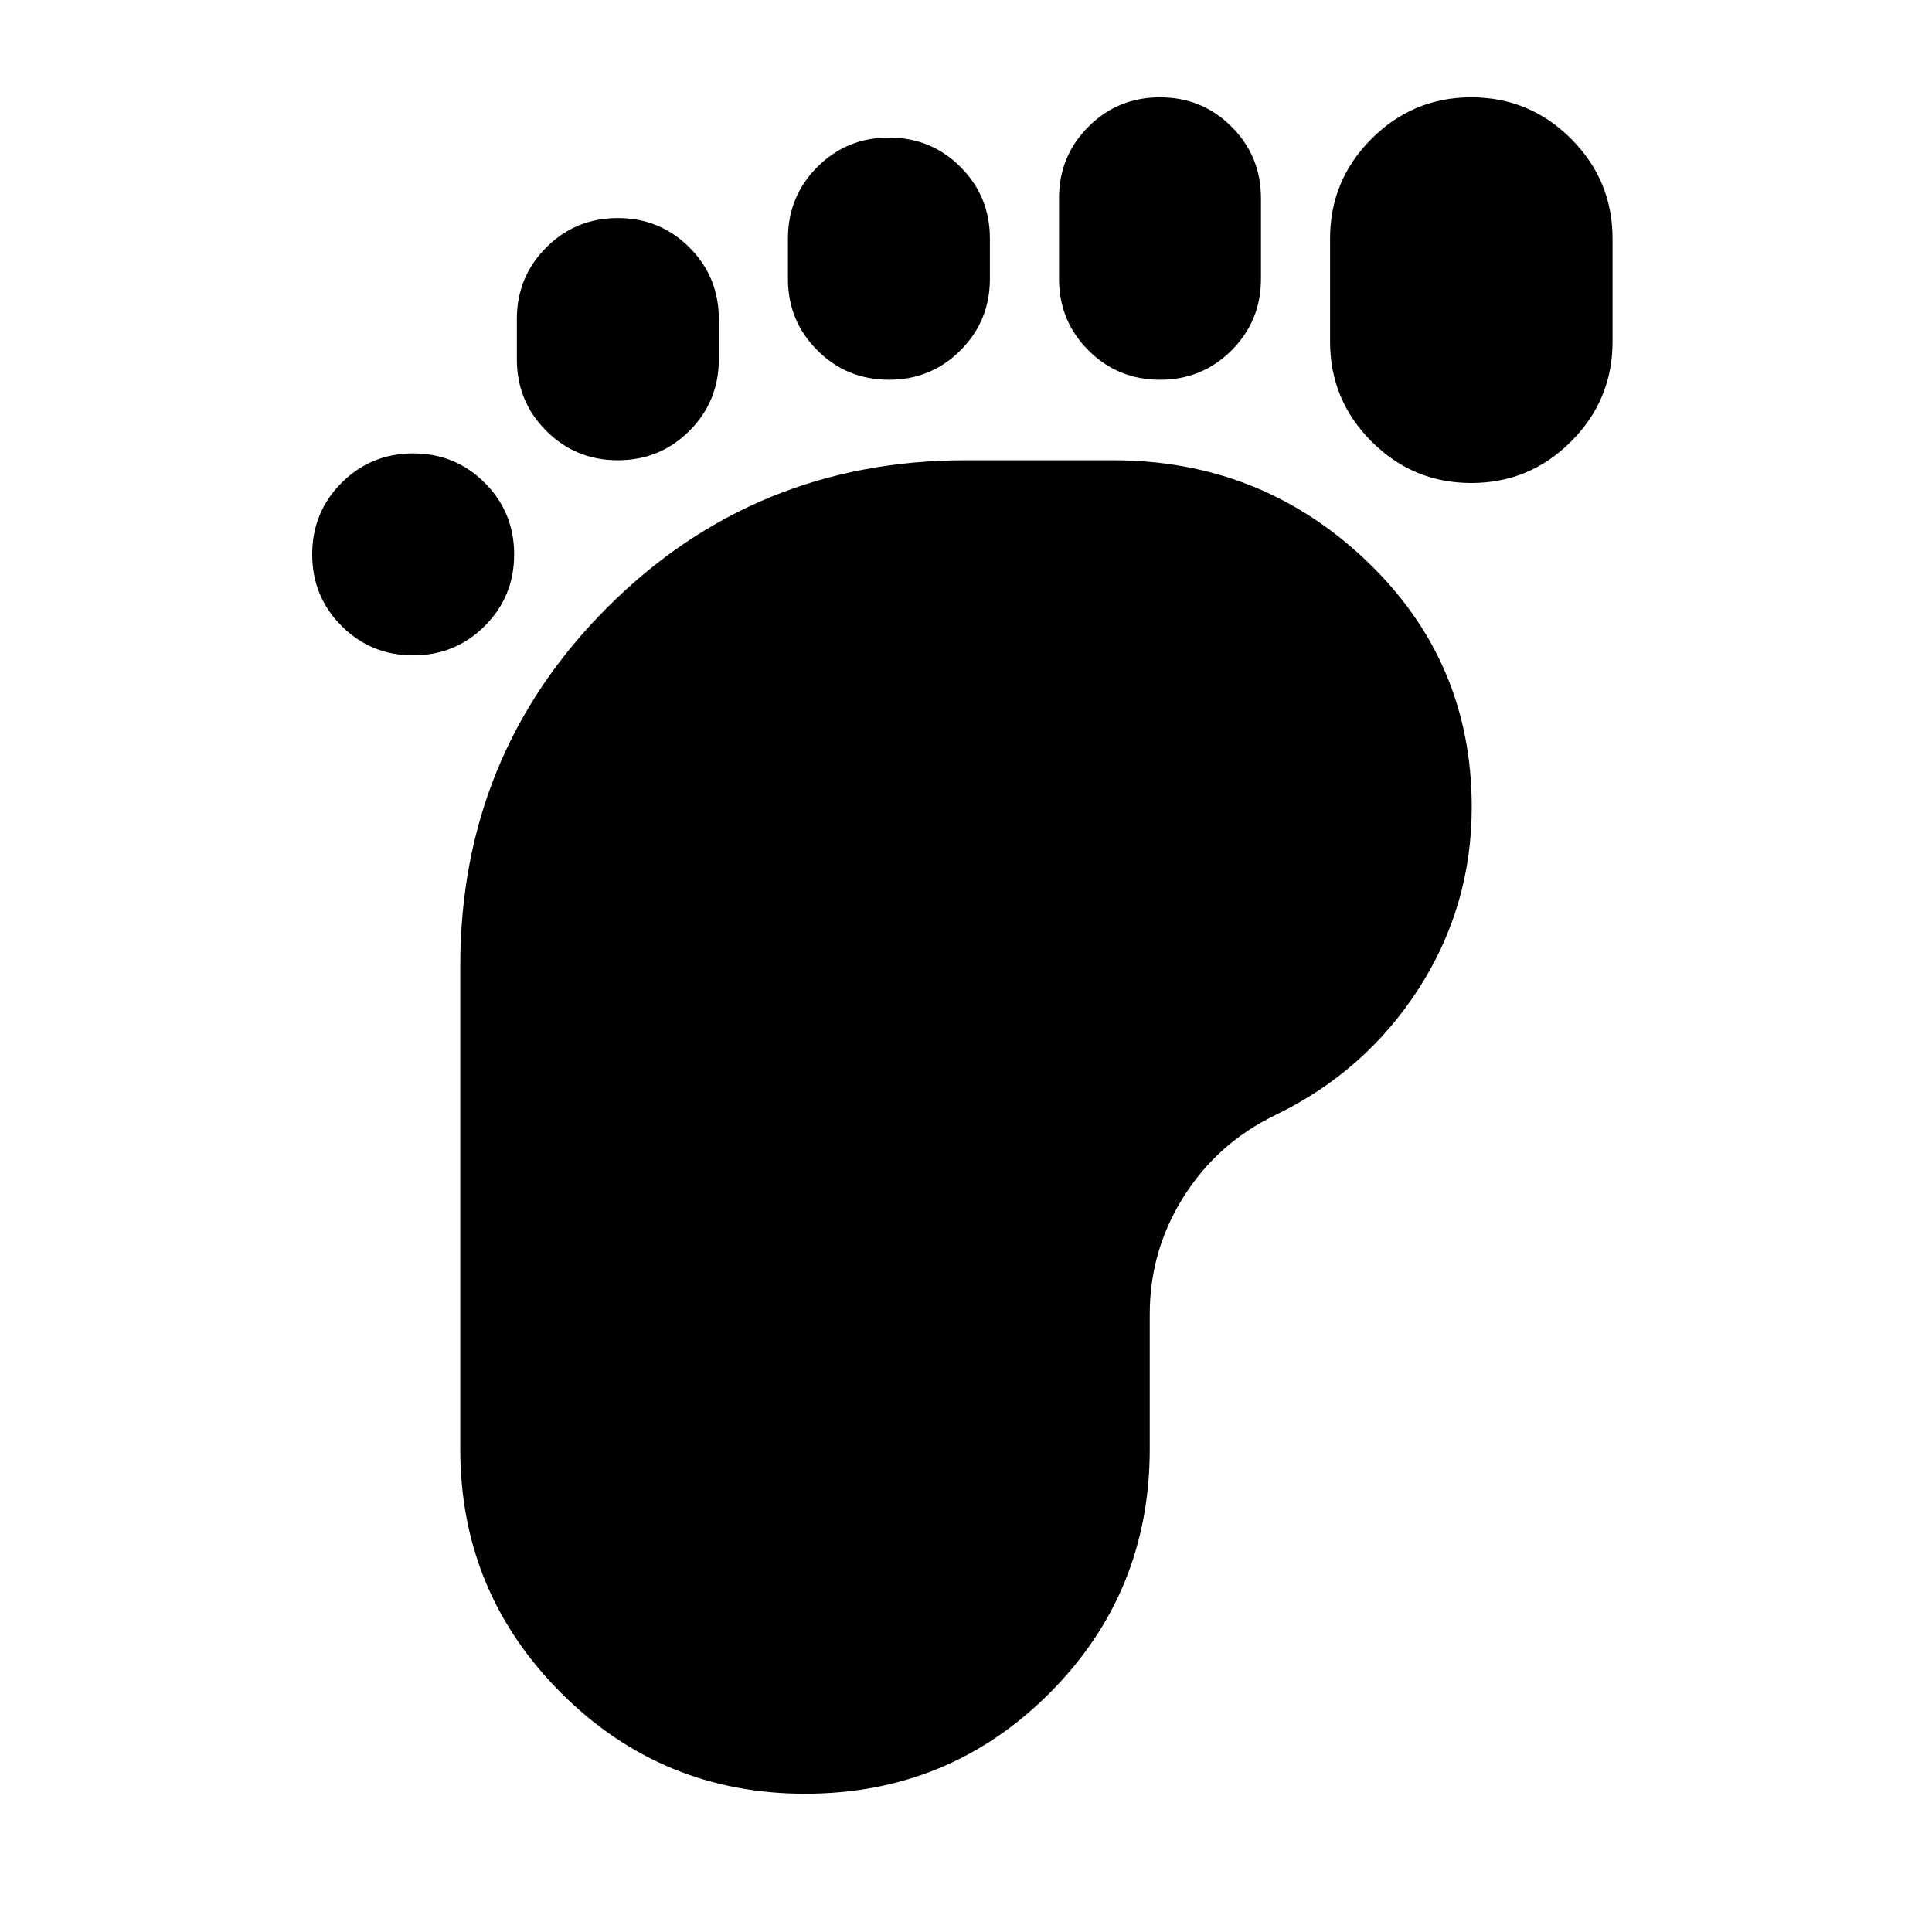 <svg xmlns="http://www.w3.org/2000/svg" height="24" viewBox="0 -960 960 960" width="24"><path d="M205.3-634.35q-20.95 0-35.56-14.61-14.61-14.61-14.61-35.56 0-20.96 14.61-35.57t35.56-14.61q20.96 0 35.57 14.61t14.61 35.57q0 20.95-14.61 35.56-14.61 14.61-35.57 14.61ZM400-68.7q-71.09 0-121.2-50.1-50.1-50.11-50.1-121.2v-240q0-105.09 73.1-178.2 73.11-73.1 178.2-73.1h73q73.52 0 125.91 49.89T731.3-559q0 49.39-26.47 90.44-26.48 41.04-71.31 62.73-28.61 13.87-45.41 40.55Q571.3-338.61 571.3-307v67q0 71.52-49.89 121.41T400-68.7Zm-93-662.6q-20.96 0-35.57-14.61t-14.61-35.57v-20q0-20.96 14.61-35.56 14.61-14.61 35.57-14.61t35.56 14.61q14.61 14.6 14.61 35.56v20q0 20.96-14.61 35.57-14.6 14.61-35.56 14.61Zm134.7-40q-20.96 0-35.57-14.61t-14.61-35.57v-20q0-20.96 14.61-35.56 14.61-14.61 35.57-14.61 20.95 0 35.56 14.61 14.61 14.6 14.61 35.56v20q0 20.96-14.61 35.57T441.7-771.3Zm134.69 0q-20.95 0-35.56-14.61-14.61-14.61-14.61-35.57v-40q0-20.96 14.61-35.56 14.61-14.61 35.56-14.61 20.96 0 35.57 14.61 14.61 14.6 14.61 35.56v40q0 20.96-14.61 35.57t-35.57 14.61Zm154.7 51.3q-28.96 0-49.57-20.61t-20.61-49.56v-51.31q0-28.96 20.61-49.56 20.61-20.61 49.57-20.61t49.56 20.61q20.61 20.6 20.61 49.56v51.31q0 28.95-20.61 49.56Q760.05-720 731.09-720Z"/></svg>